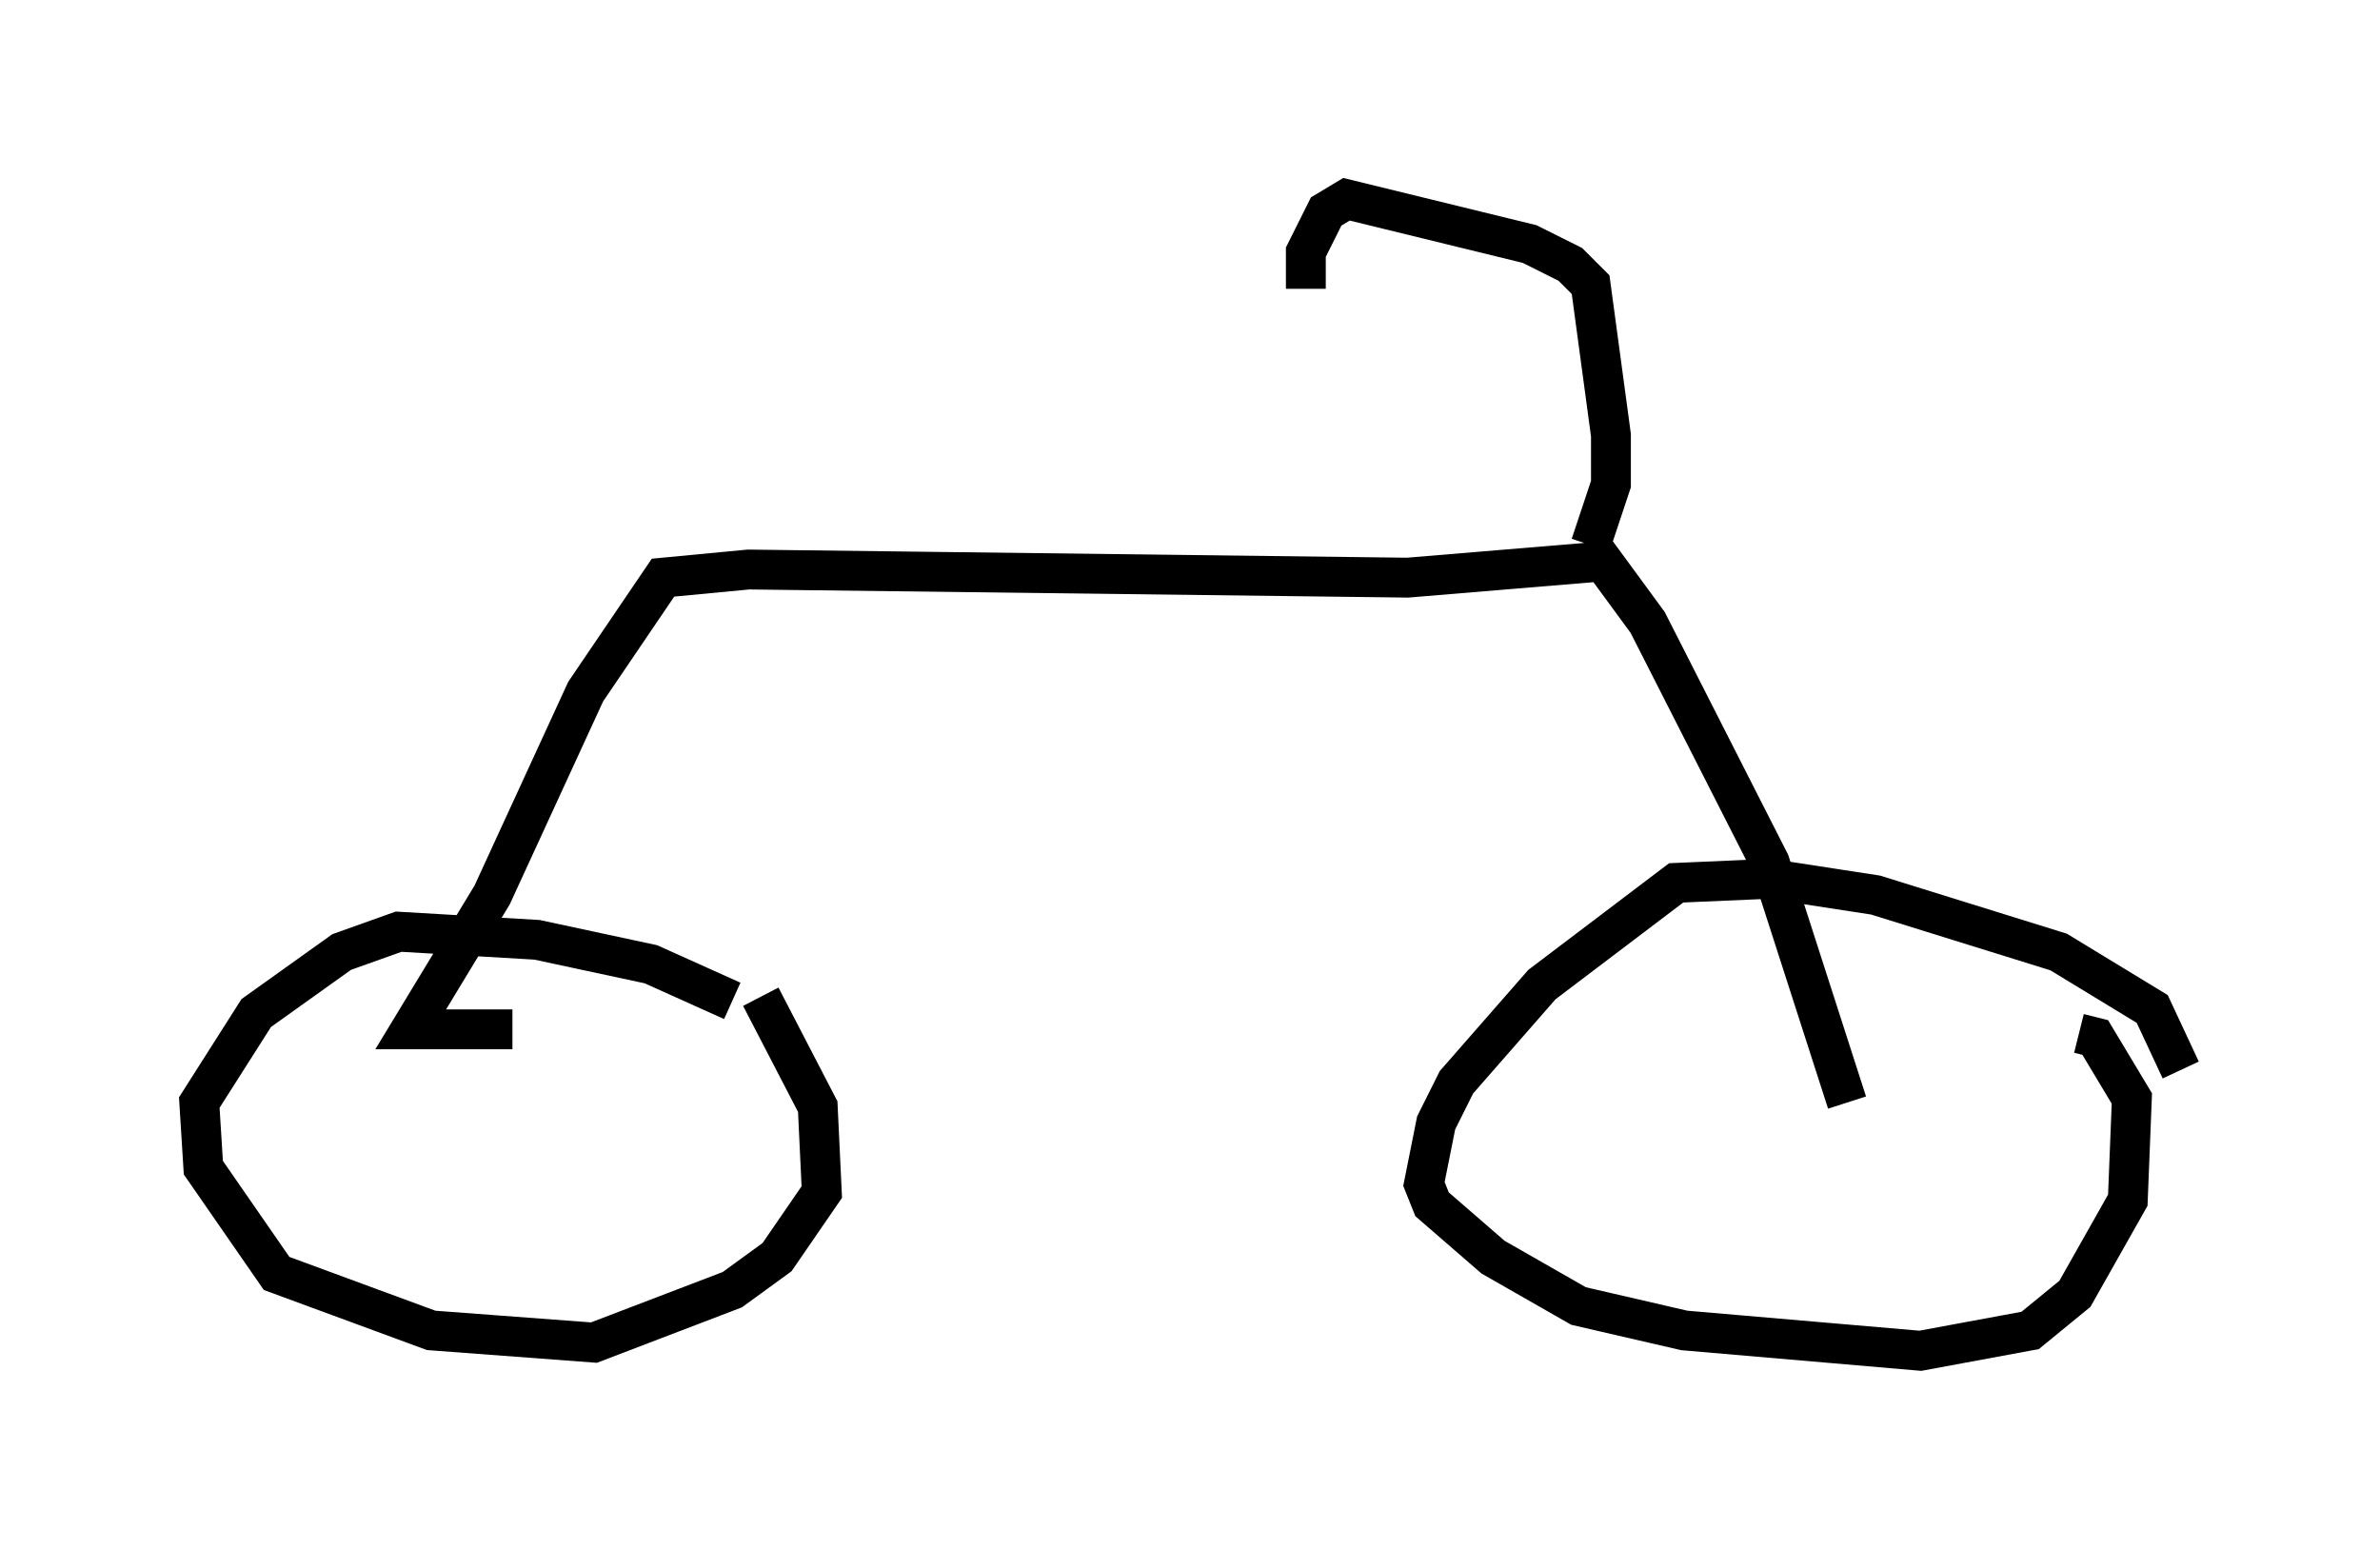 <?xml version="1.0" encoding="utf-8" ?>
<svg baseProfile="full" height="38.89" version="1.1" width="59.715" xmlns="http://www.w3.org/2000/svg" xmlns:ev="http://www.w3.org/2001/xml-events" xmlns:xlink="http://www.w3.org/1999/xlink"><defs /><rect fill="white" height="38.89" width="59.715" x="0" y="0" /><path d="M18.883, 26.131 m-0.51, -1.021 l-2.042, -0.919 -2.858, -0.613 l-3.471, -0.204 -1.429, 0.51 l-2.144, 1.531 -1.429, 2.246 l0.102, 1.633 1.838, 2.654 l3.879, 1.429 4.083, 0.306 l3.471, -1.327 1.123, -0.817 l1.123, -1.633 -0.102, -2.144 l-1.429, -2.756 m35.627, 1.838 l-0.715, -1.531 -2.348, -1.429 l-4.594, -1.429 -2.654, -0.408 l-2.348, 0.102 -3.369, 2.552 l-2.144, 2.45 -0.51, 1.021 l-0.306, 1.531 0.204, 0.51 l1.531, 1.327 2.144, 1.225 l2.654, 0.613 5.921, 0.51 l2.756, -0.51 1.123, -0.919 l1.327, -2.348 0.102, -2.552 l-0.919, -1.531 -0.408, -0.102 m-5.819, 1.735 l-1.94, -6.023 -3.063, -6.023 l-1.123, -1.531 -4.9, 0.408 l-16.538, -0.204 -2.144, 0.204 l-1.94, 2.858 -2.348, 5.104 l-2.042, 3.369 2.552, 0.0 m27.052, -12.148 l0.51, -1.531 0.0, -1.225 l-0.51, -3.777 -0.51, -0.51 l-1.021, -0.51 -4.594, -1.123 l-0.51, 0.306 -0.51, 1.021 l0.0, 0.919 " fill="none" stroke="black" stroke-width="1" /></svg>